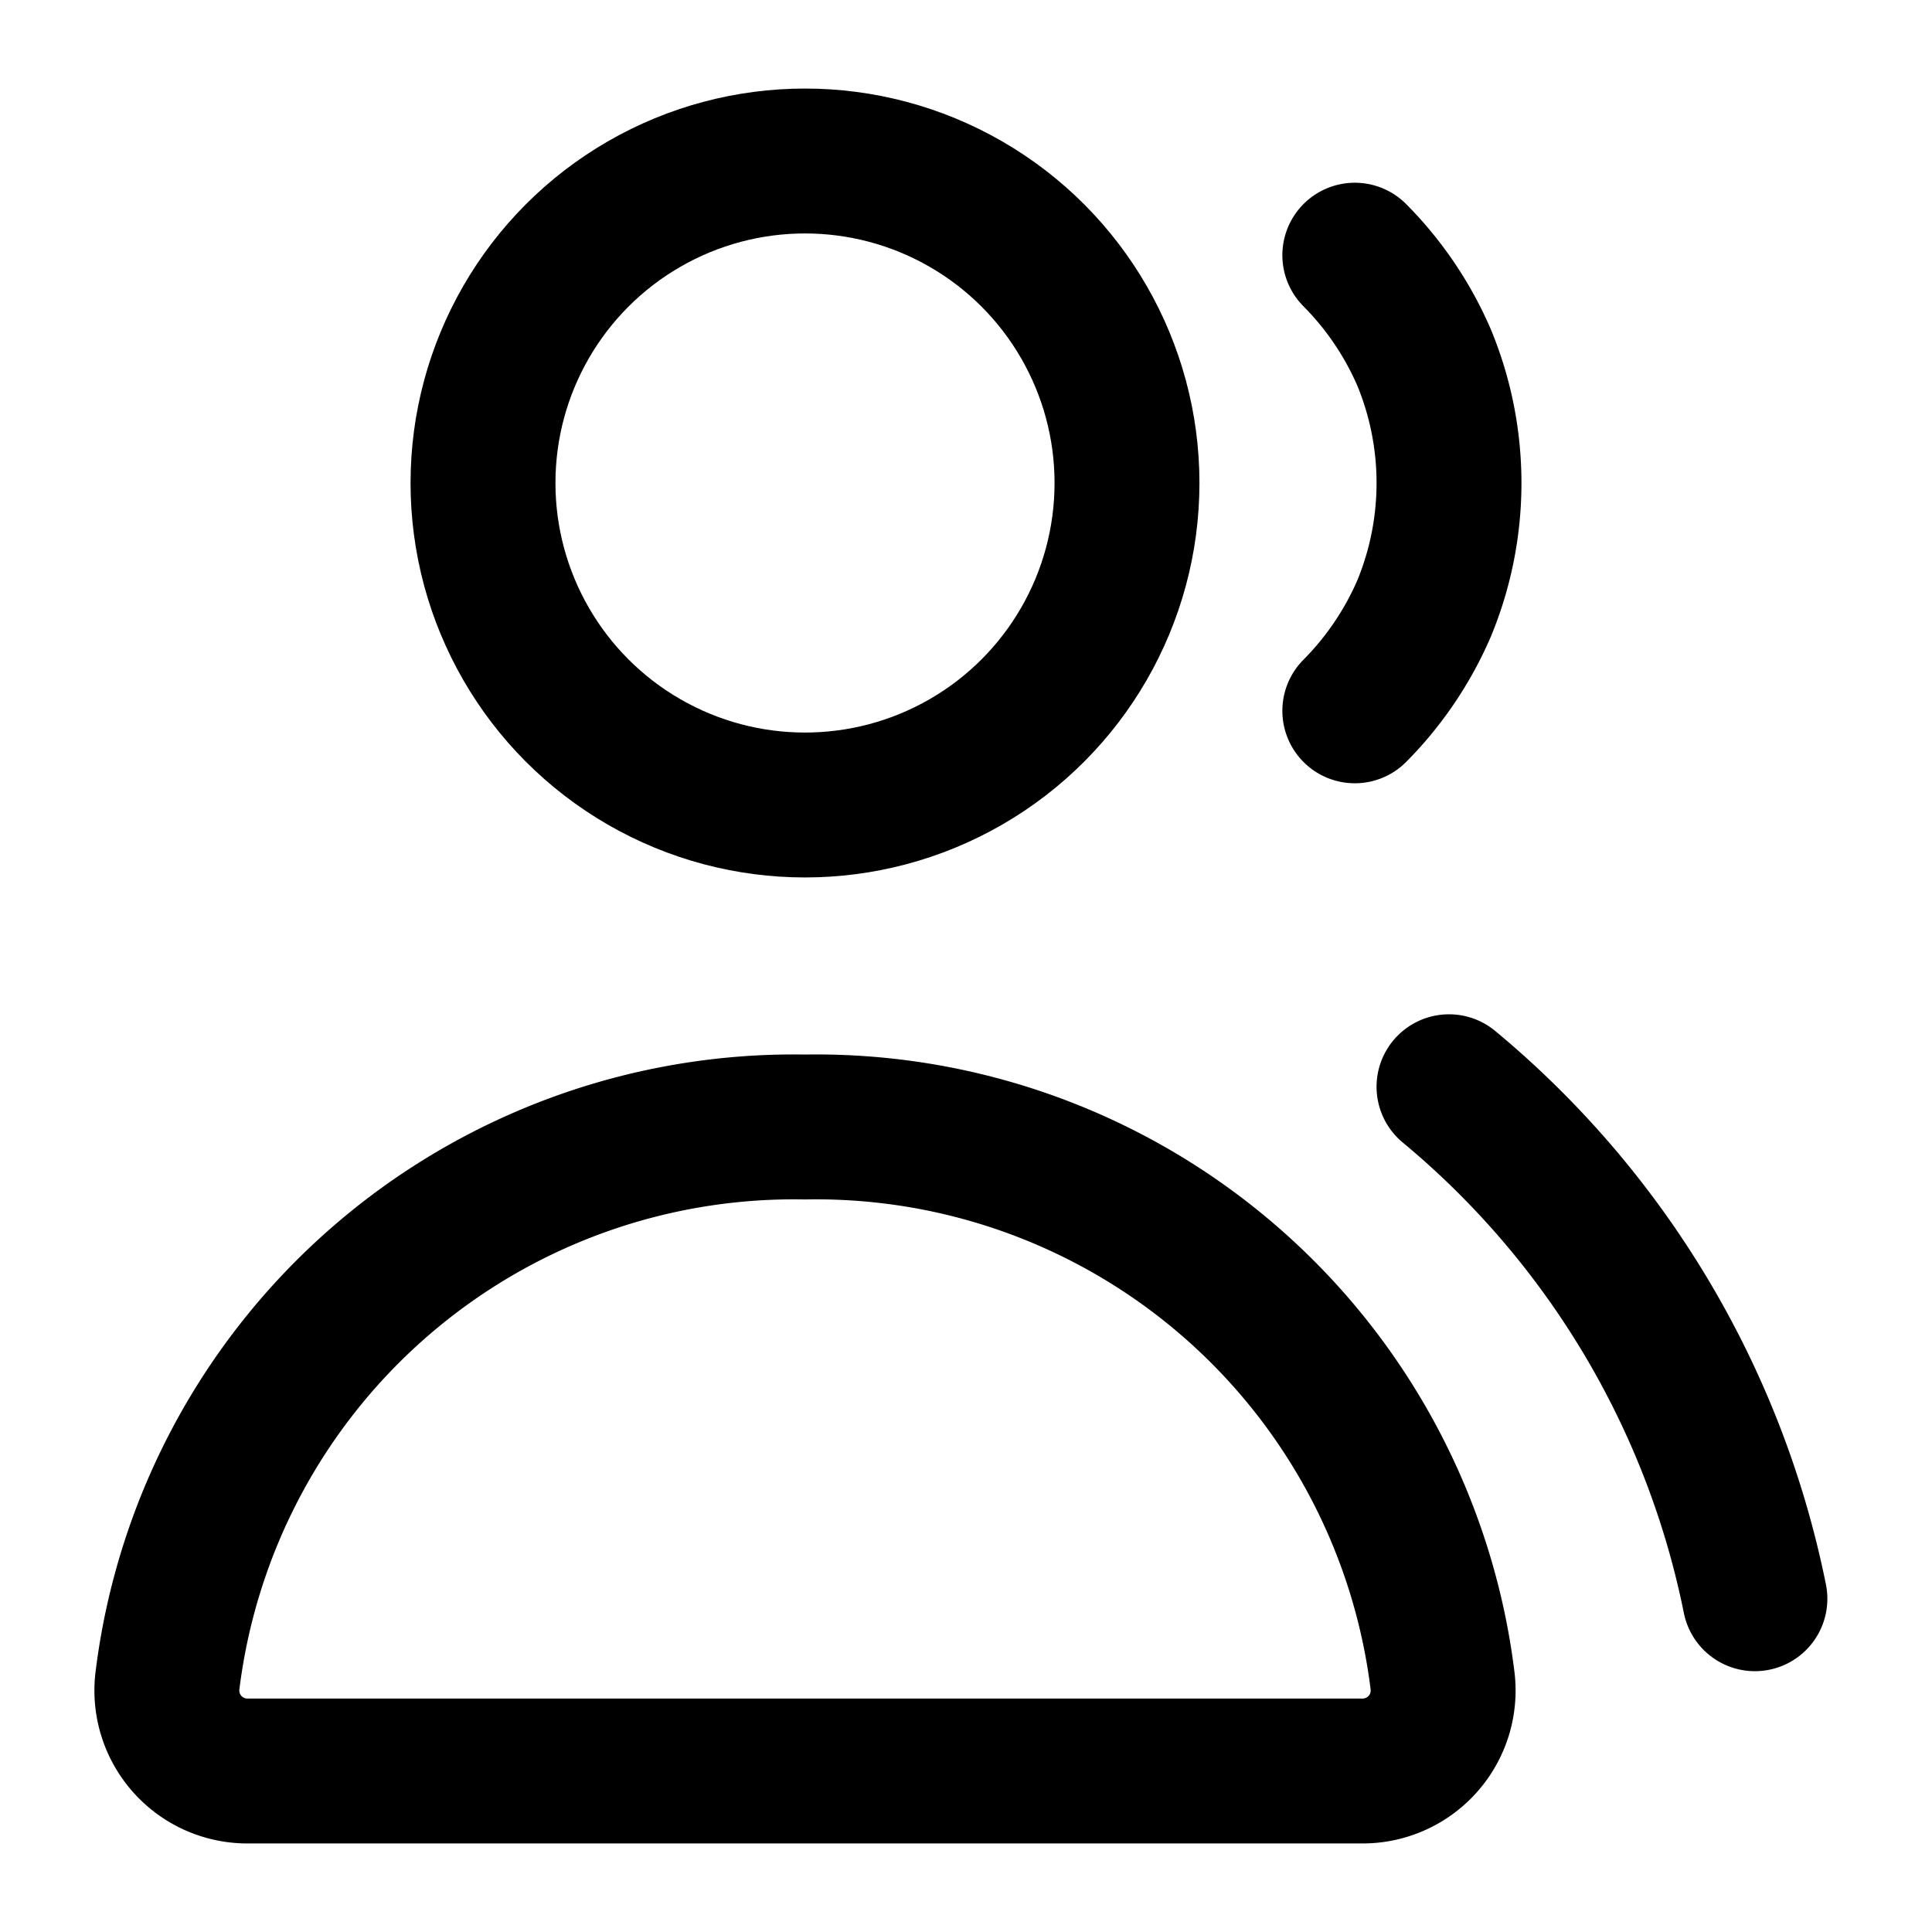 <svg xmlns="http://www.w3.org/2000/svg" viewBox="0 0 24 24" fill="none" stroke="currentColor"
  stroke-width="1.8" stroke-linecap="round" stroke-linejoin="round">
  <circle cx="10" cy="6" r="4"></circle>
  <path
    d="M16.92,22a1,1,0,0,0,1-1.12A7.84,7.84,0,0,0,10,14a7.84,7.84,0,0,0-7.92,6.88,1,1,0,0,0,1,1.12Z">
  </path>
  <path d="M16.83,3.17a4.13,4.13,0,0,1,.86,1.27,4.08,4.08,0,0,1,0,3.12,4.13,4.13,0,0,1-.86,1.27">
  </path>
  <path d="M21.8,19.86A11.12,11.12,0,0,0,18,13.5"></path>
</svg>